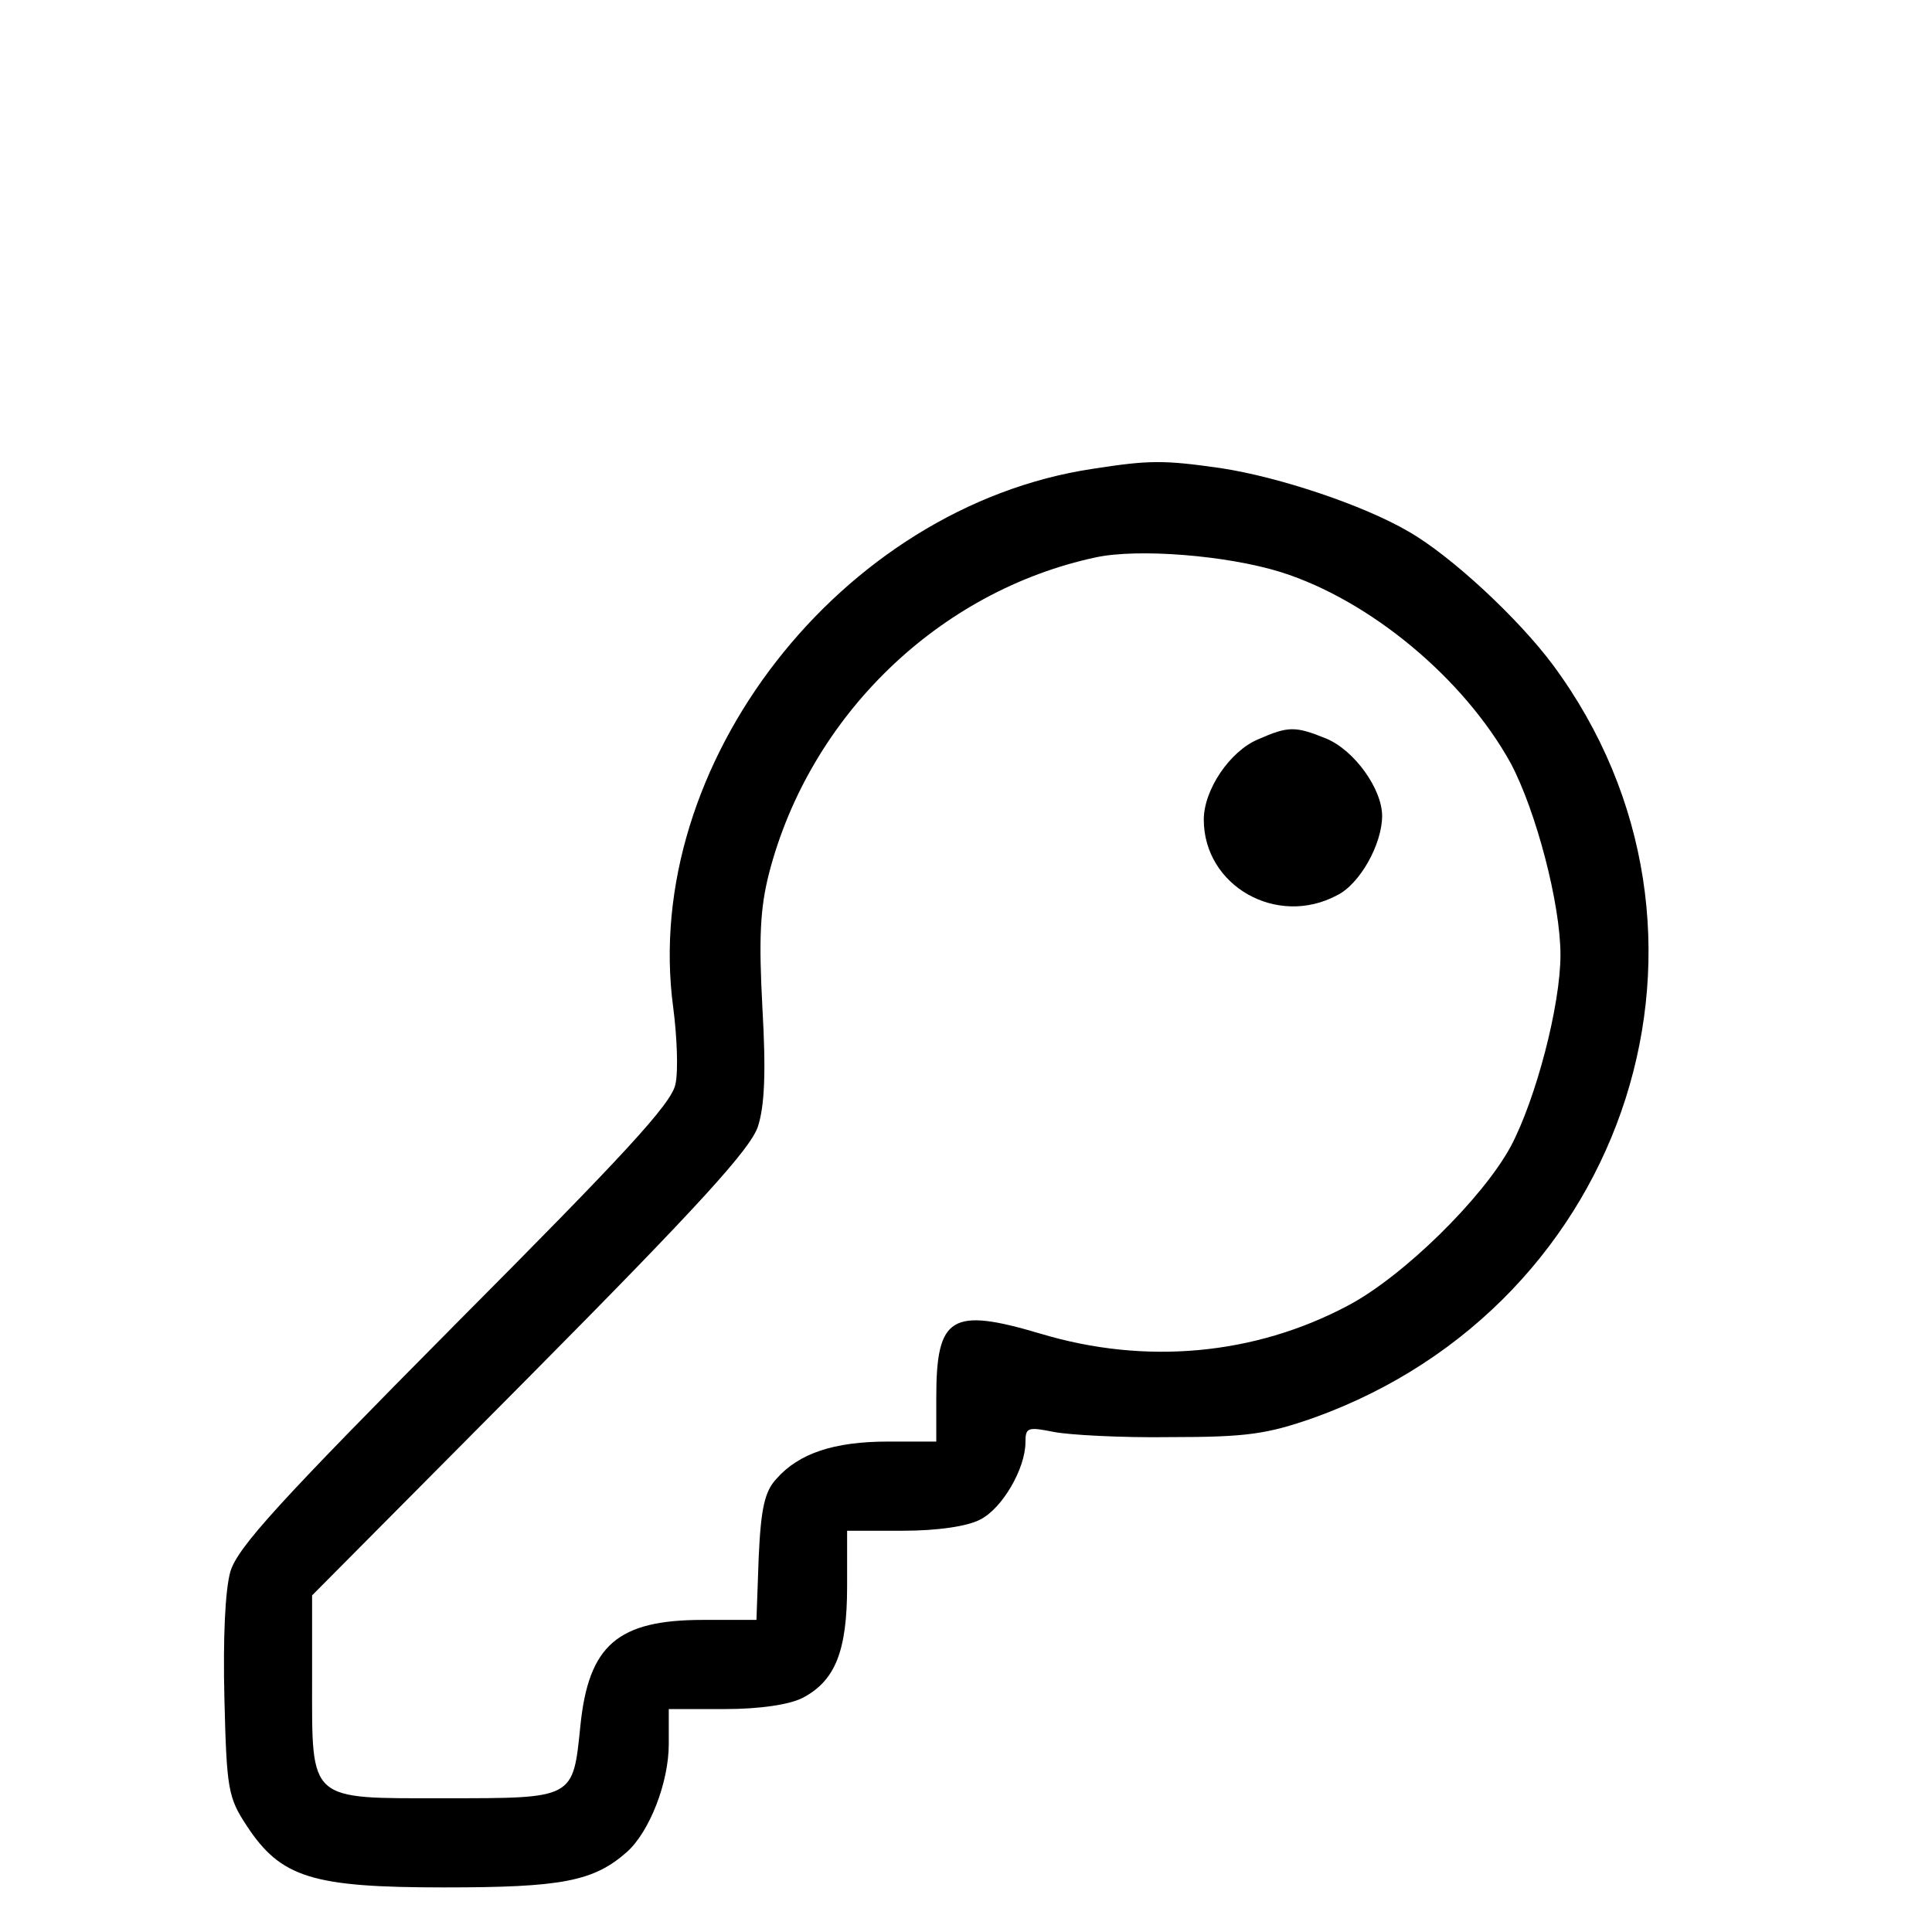 <svg  xmlns="http://www.w3.org/2000/svg" width="32px" height="32px" viewBox="0 0 250 260" preserveAspectRatio="xMidYMid meet">
  <g transform="translate(0,260) scale(0.1,-0.1)" fill="#000000" stroke="none">
  <path d="M1420 1969 c-338 -51 -608 -398 -564 -725 5 -38 7 -85 3 -103 -5 -26
  -69 -95 -297 -324 -236 -238 -292 -299 -302 -332 -7 -25 -10 -89 -8 -171 3
  -122 5 -133 30 -171 46 -70 88 -83 266 -83 158 0 201 8 246 48 30 27 56 93 56
  145 l0 47 75 0 c48 0 87 6 105 15 44 23 60 63 60 150 l0 75 75 0 c47 0 87 6
  104 15 30 15 61 69 61 104 0 20 3 21 38 14 20 -4 91 -8 157 -7 103 0 130 4
  193 26 426 153 586 656 322 1013 -46 62 -137 147 -195 180 -60 35 -173 73
  -252 85 -77 11 -96 11 -173 -1z m254 -139 c120 -38 246 -143 309 -257 34 -64
  67 -189 67 -258 0 -68 -33 -194 -67 -258 -38 -70 -145 -175 -219 -214 -126
  -67 -273 -80 -413 -38 -121 36 -141 24 -141 -86 l0 -59 -65 0 c-73 0 -120 -16
  -150 -50 -16 -17 -21 -40 -24 -106 l-3 -84 -72 0 c-115 0 -154 -34 -165 -143
  -10 -98 -8 -97 -182 -97 -185 0 -179 -6 -179 159 l0 114 294 296 c228 230 296
  305 306 335 9 28 11 73 6 160 -5 94 -3 134 9 181 55 212 229 380 440 425 56
  12 175 3 249 -20z"/>
  <path d="M1643 1605 c-38 -16 -73 -68 -73 -108 0 -89 98 -145 179 -102 31 15
  61 69 61 107 0 36 -37 88 -75 104 -42 17 -51 17 -92 -1z"/>
  </g>
</svg>